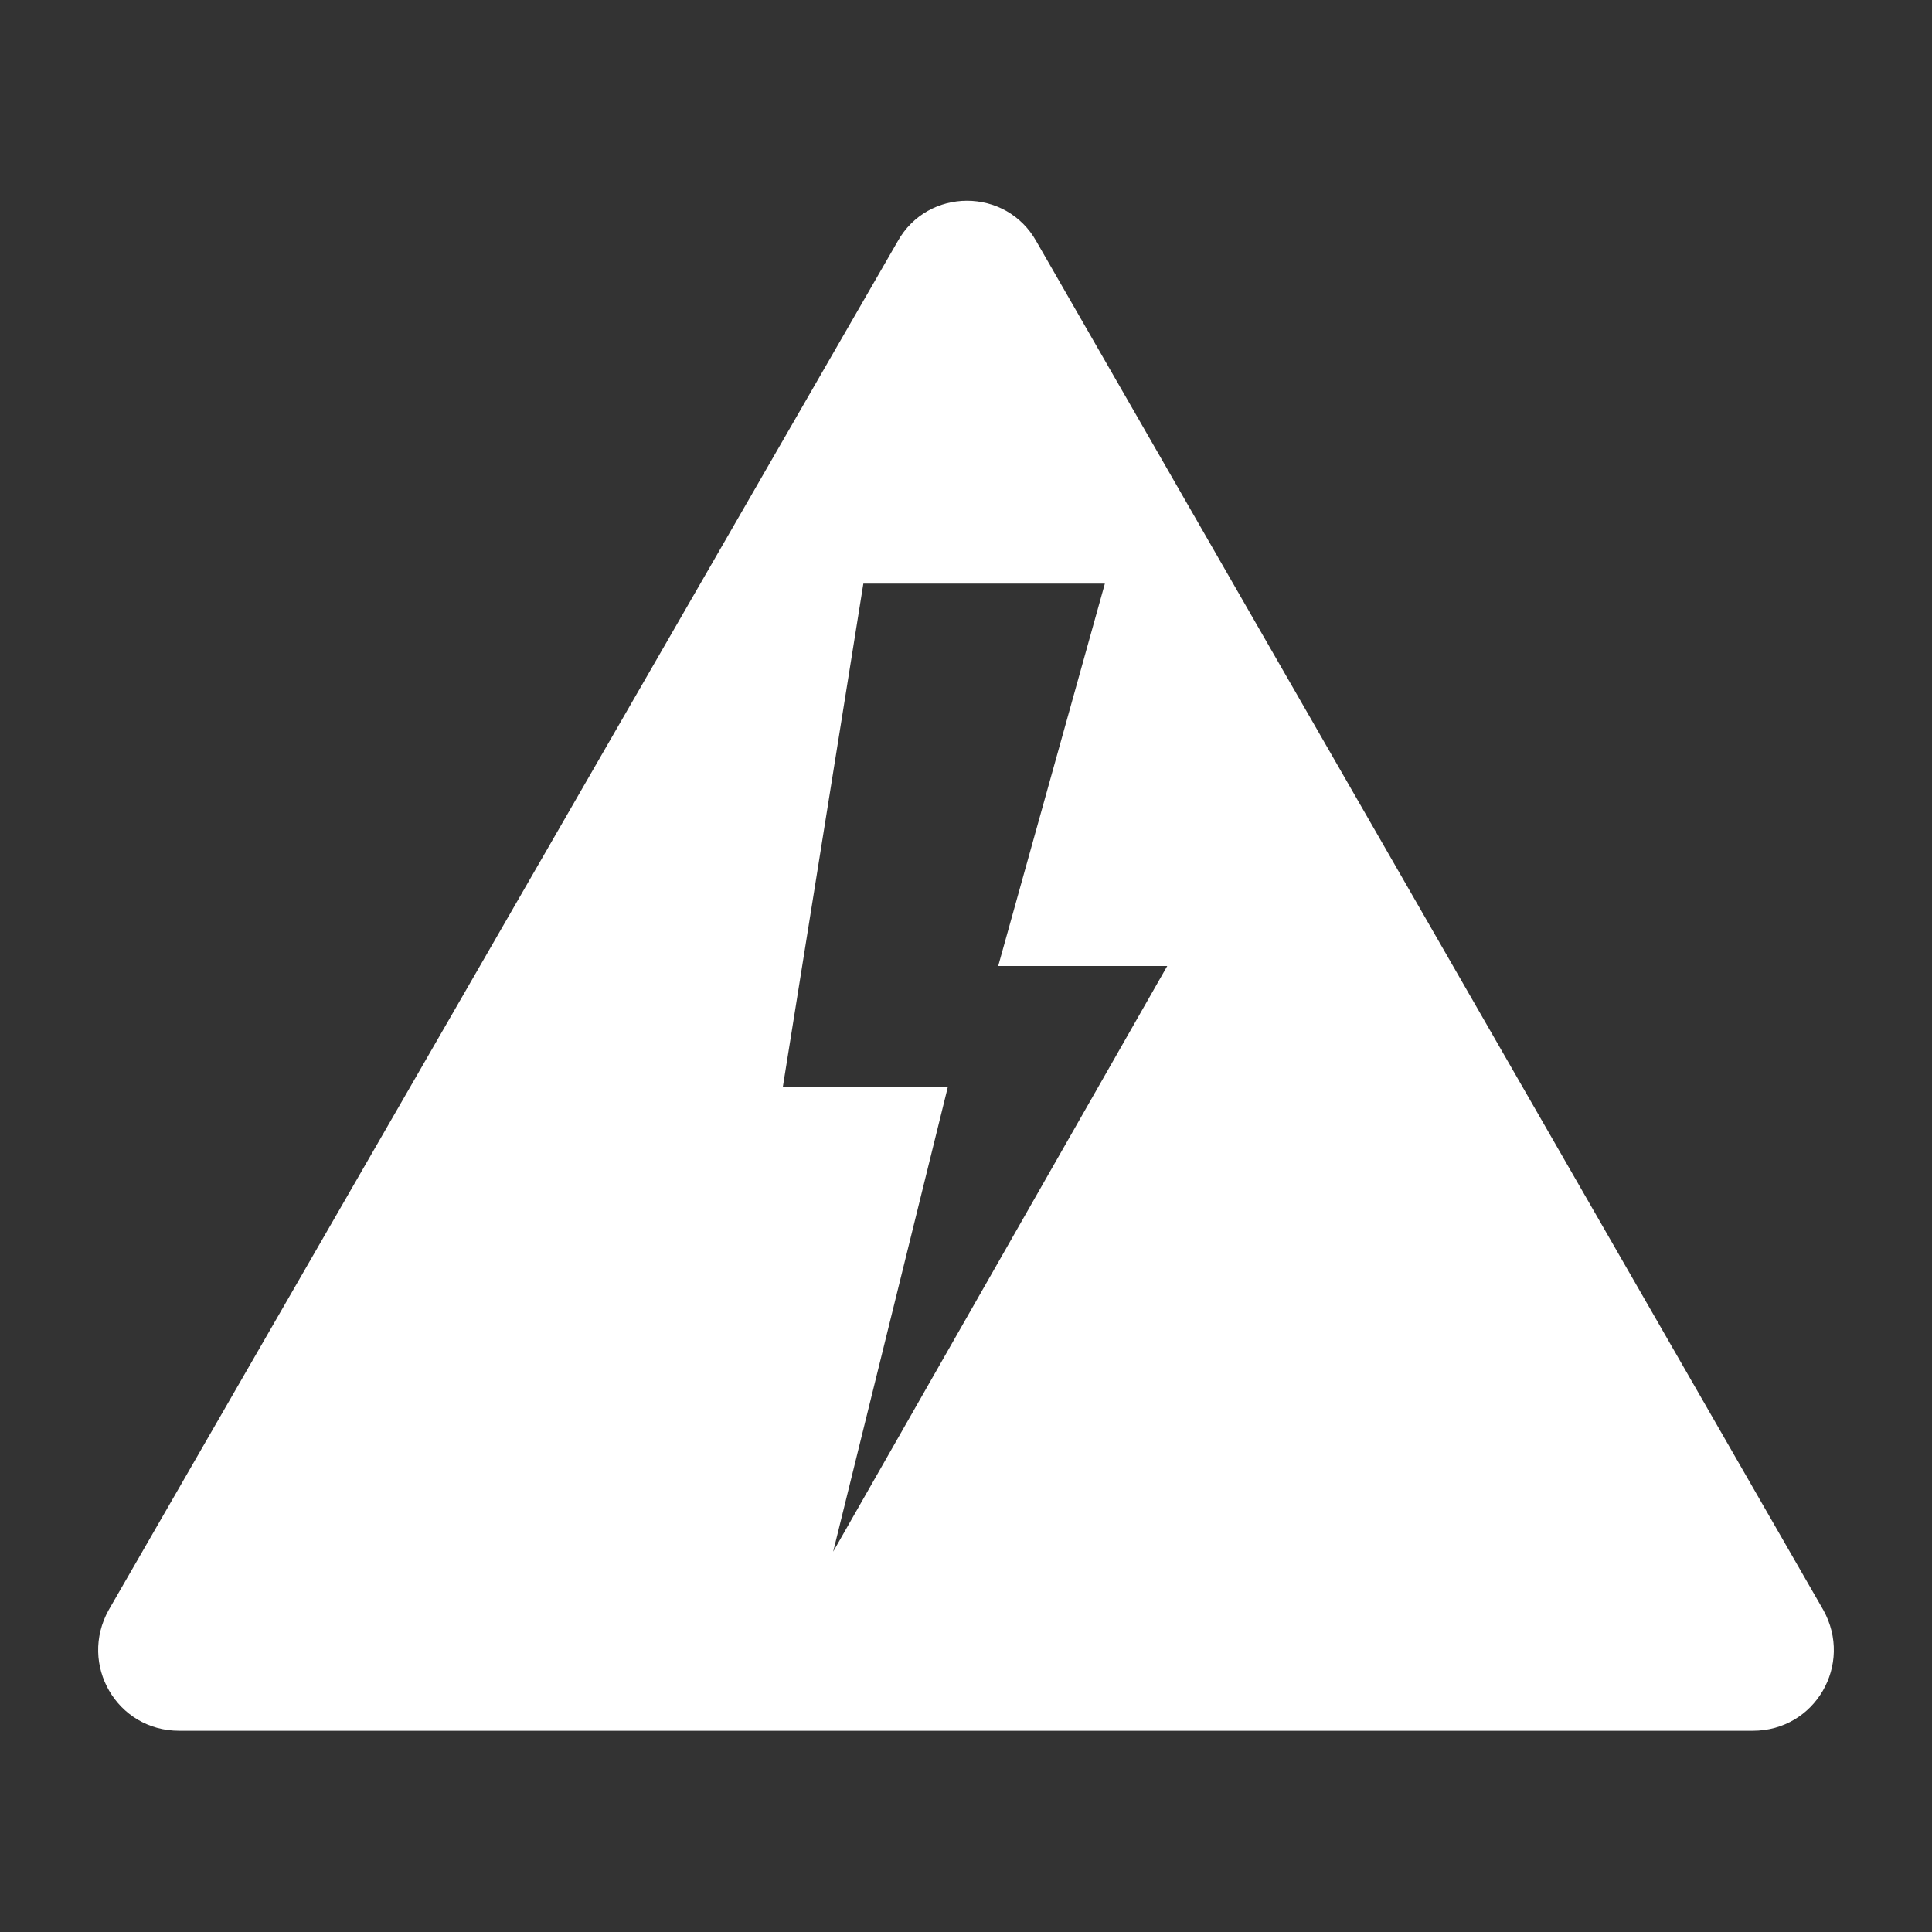 <svg width="96" height="96" xmlns="http://www.w3.org/2000/svg" xmlns:xlink="http://www.w3.org/1999/xlink" xml:space="preserve" overflow="hidden"><rect width="100%" height="100%" fill="#333333" stroke="none"/><g transform="translate(-346 -75)"><path fill="#FFFFFF" d="M436.6 155 397.5 87C396 84.3 392.1 84.3 390.6 87L351.4 155C349.9 157.7 351.8 161 354.9 161L394 161 433.1 161C436.2 161 438.1 157.7 436.6 155ZM387.4 152.1 393.1 129 384.9 129 388.9 104 400.9 104 395.6 123 404 123 387.4 152.1Z"/></g></svg>
